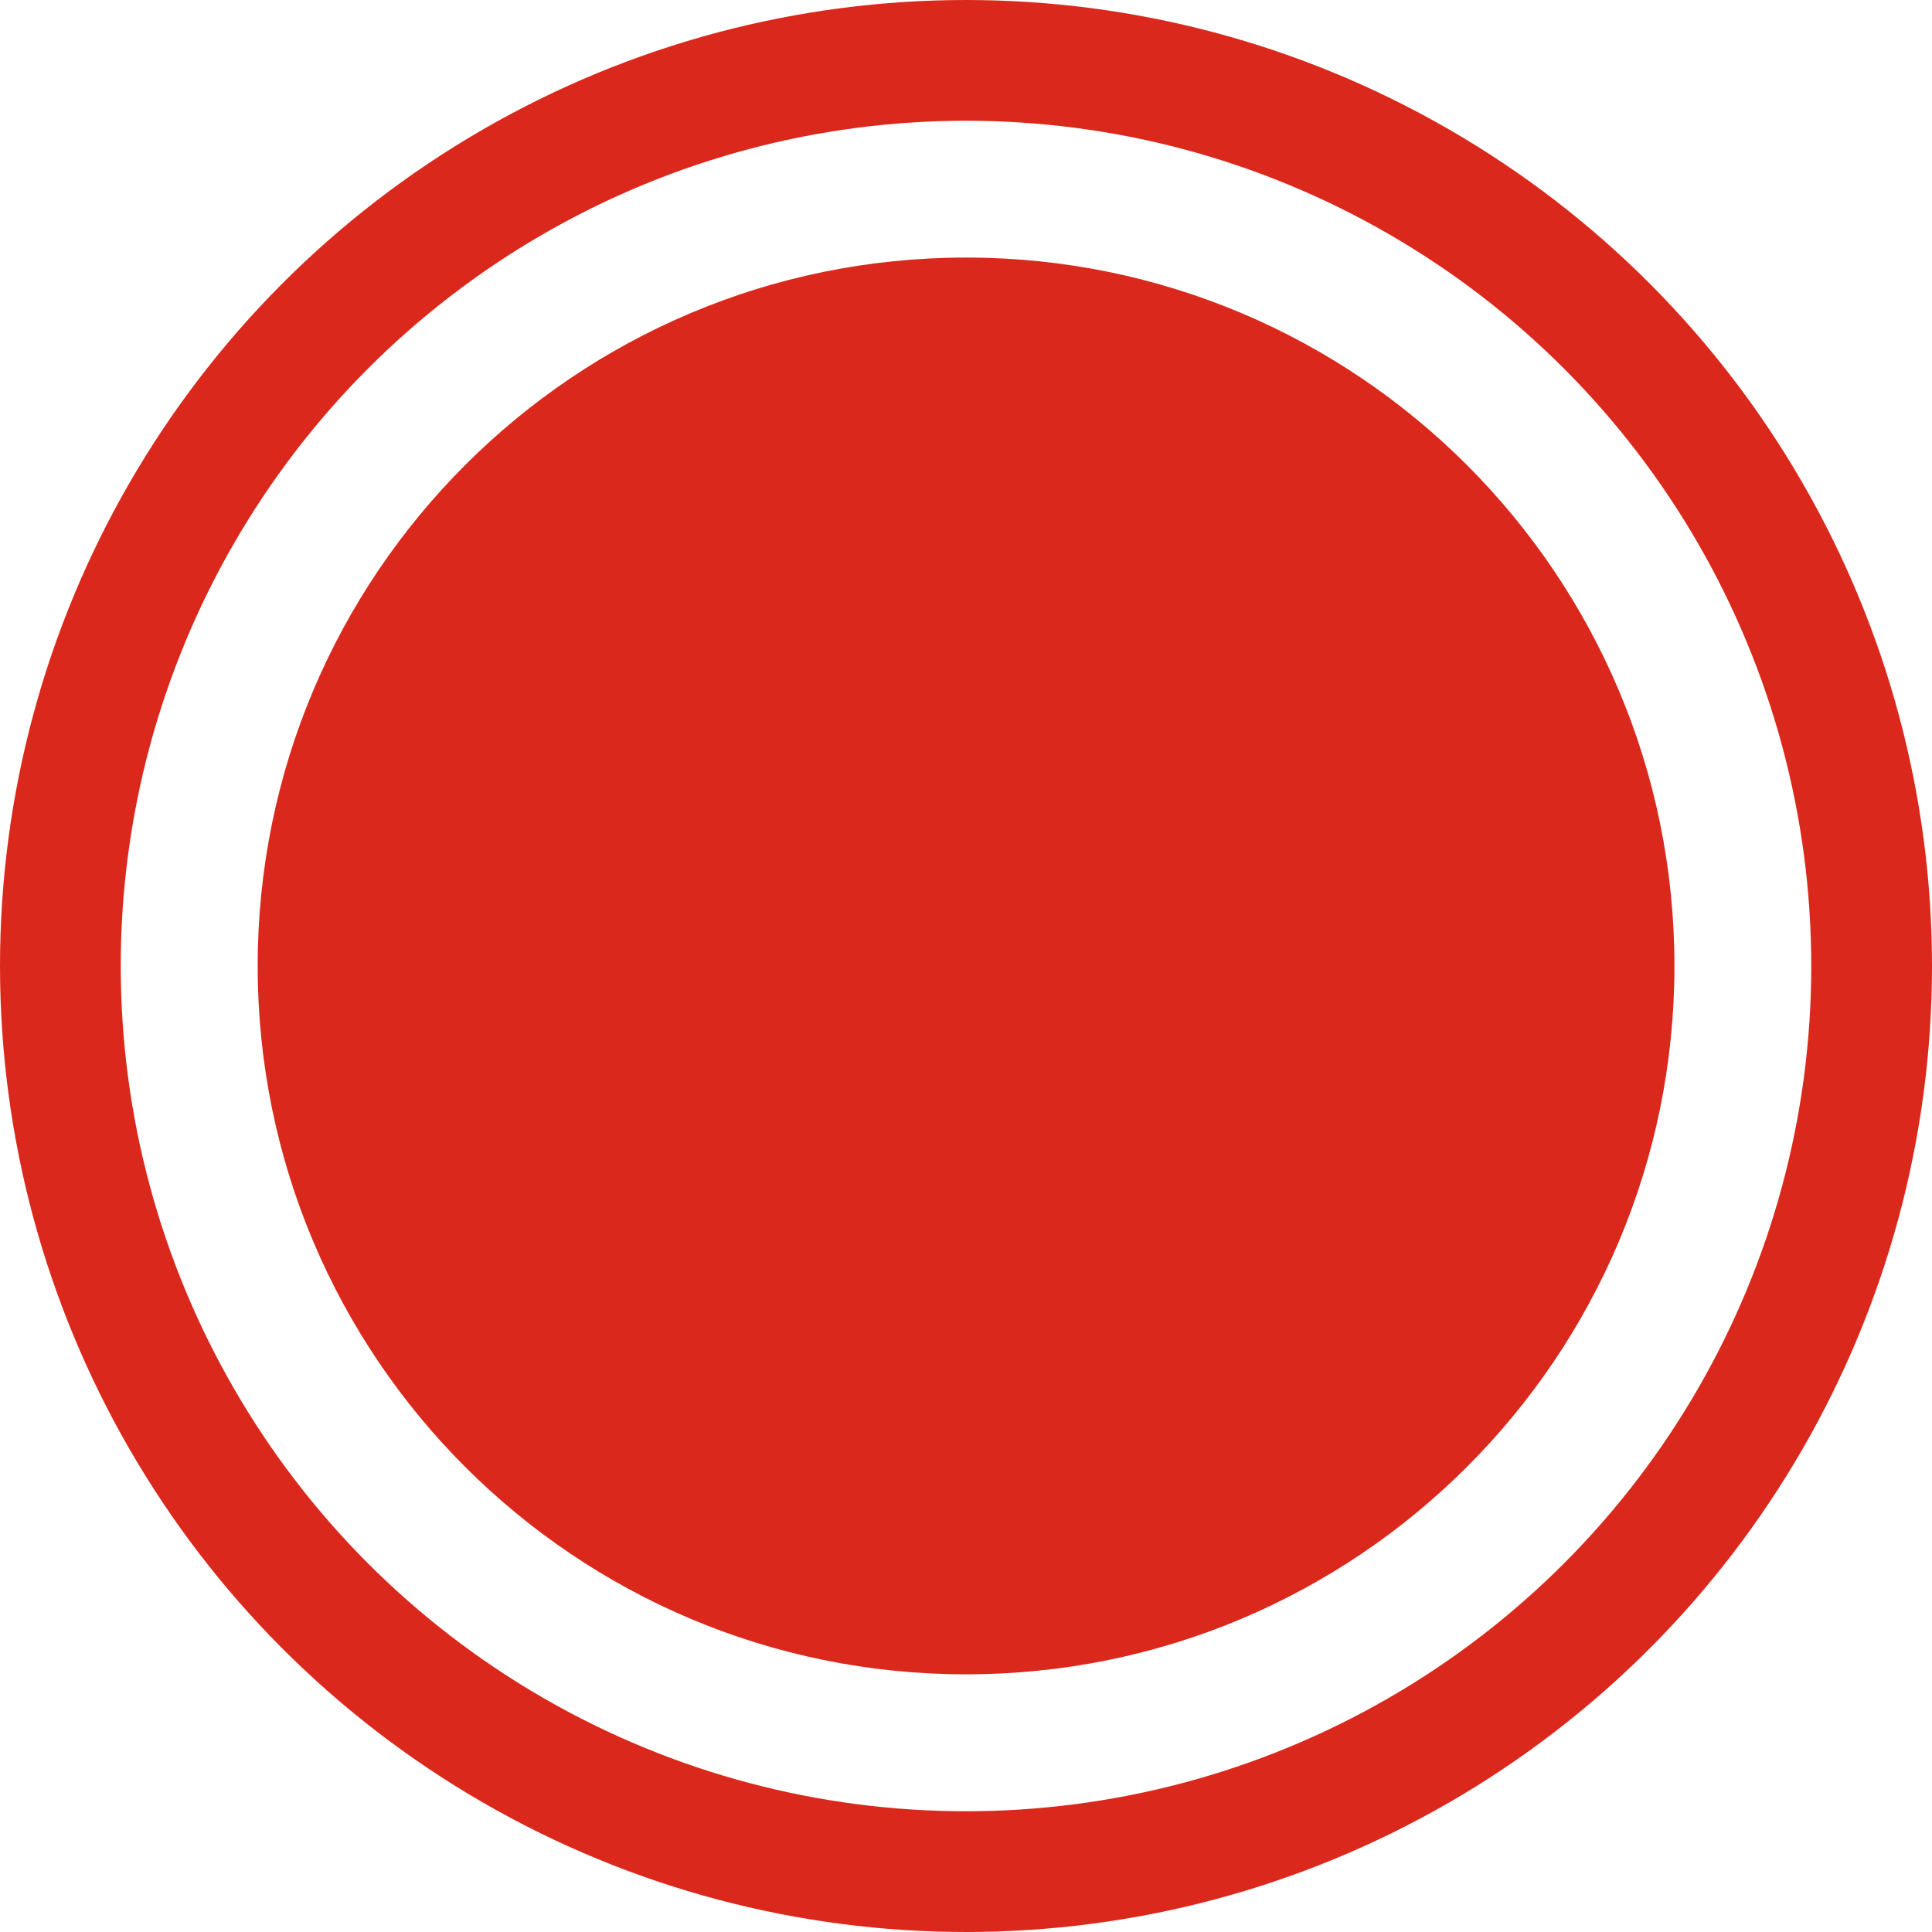 <svg width="16" height="16" viewBox="0 0 16 16" fill="none" xmlns="http://www.w3.org/2000/svg">
<circle cx="8" cy="8" r="7.5" stroke="#DA291C"/>
<path d="M13.867 8C13.867 11.24 11.241 13.866 8 13.866C4.76 13.866 2.134 11.24 2.134 8C2.134 4.76 4.76 2.133 8 2.133C11.241 2.133 13.867 4.76 13.867 8Z" fill="#DA291C"/>
</svg>
